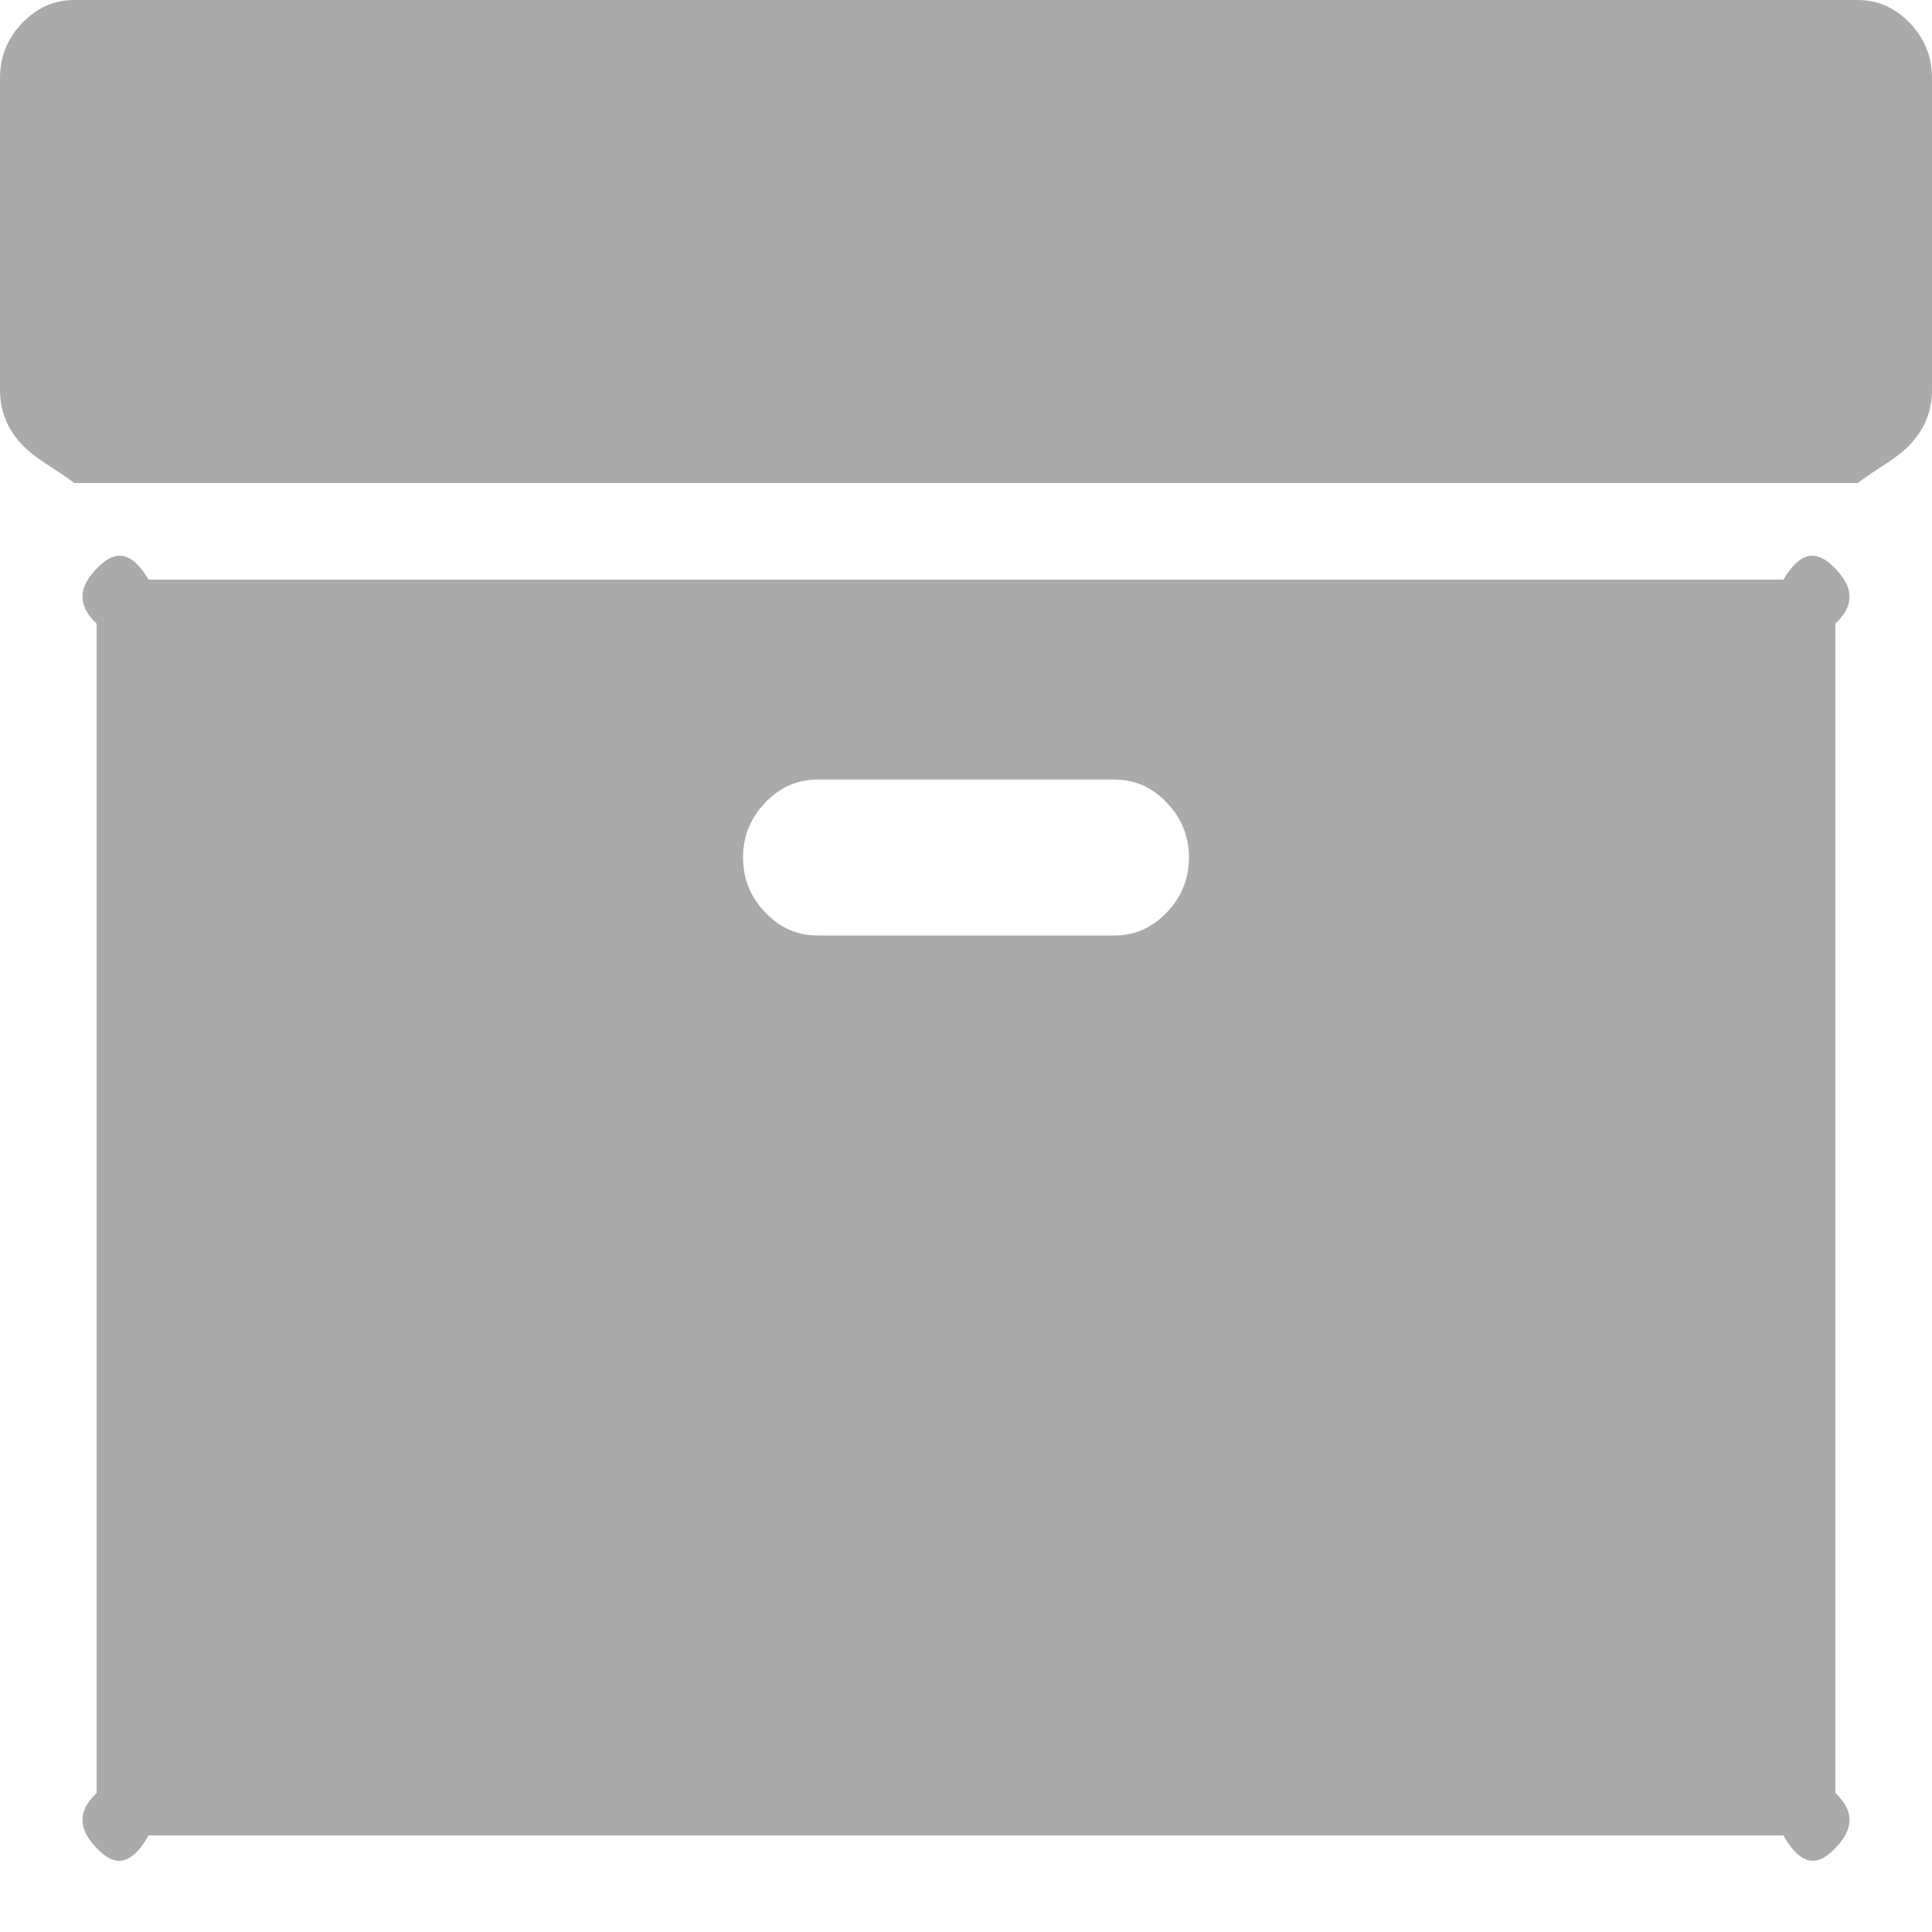 ﻿<?xml version="1.0" encoding="utf-8"?>
<svg version="1.1" xmlns:xlink="http://www.w3.org/1999/xlink" width="20px" height="20px" xmlns="http://www.w3.org/2000/svg">
  <g transform="matrix(1 0 0 1 -1578 -2492 )">
    <path d="M 12.079 9.445  C 12.232 9.285  12.308 9.096  12.308 8.877  C 12.308 8.659  12.232 8.469  12.079 8.31  C 11.927 8.15  11.747 8.07  11.538 8.07  L 8.462 8.07  C 8.253 8.07  8.073 8.15  7.921 8.31  C 7.768 8.469  7.692 8.659  7.692 8.877  C 7.692 9.096  7.768 9.285  7.921 9.445  C 8.073 9.604  8.253 9.684  8.462 9.684  L 11.538 9.684  C 11.747 9.684  11.927 9.604  12.079 9.445  Z M 19.002 5.889  C 19.155 6.048  19.231 6.238  19 6.456  L 19 18.561  C 19.231 18.78  19.155 18.969  19.002 19.129  C 18.85 19.289  18.67 19.368  18.462 19  L 1.538 19  C 1.33 19.368  1.15 19.289  0.998 19.129  C 0.845 18.969  0.769 18.78  1 18.561  L 1 6.456  C 0.769 6.238  0.845 6.048  0.998 5.889  C 1.15 5.729  1.33 5.649  1.538 6  L 18.462 6  C 18.67 5.649  18.85 5.729  19.002 5.889  Z M 19.772 0.24  C 19.924 0.399  20 0.588  20 0.807  L 20 4.035  C 20 4.254  19.924 4.443  19.772 4.603  C 19.619 4.762  19.439 4.842  19.231 5  L 0.769 5  C 0.561 4.842  0.381 4.762  0.228 4.603  C 0.076 4.443  0 4.254  0 4.035  L 0 0.807  C 0 0.588  0.076 0.399  0.228 0.24  C 0.381 0.08  0.561 0  0.769 0  L 19.231 0  C 19.439 0  19.619 0.08  19.772 0.24  Z " fill-rule="nonzero" fill="#aaaaaa" stroke="none" transform="matrix(1 0 0 1 1578 2492 )" />
  </g>
</svg>